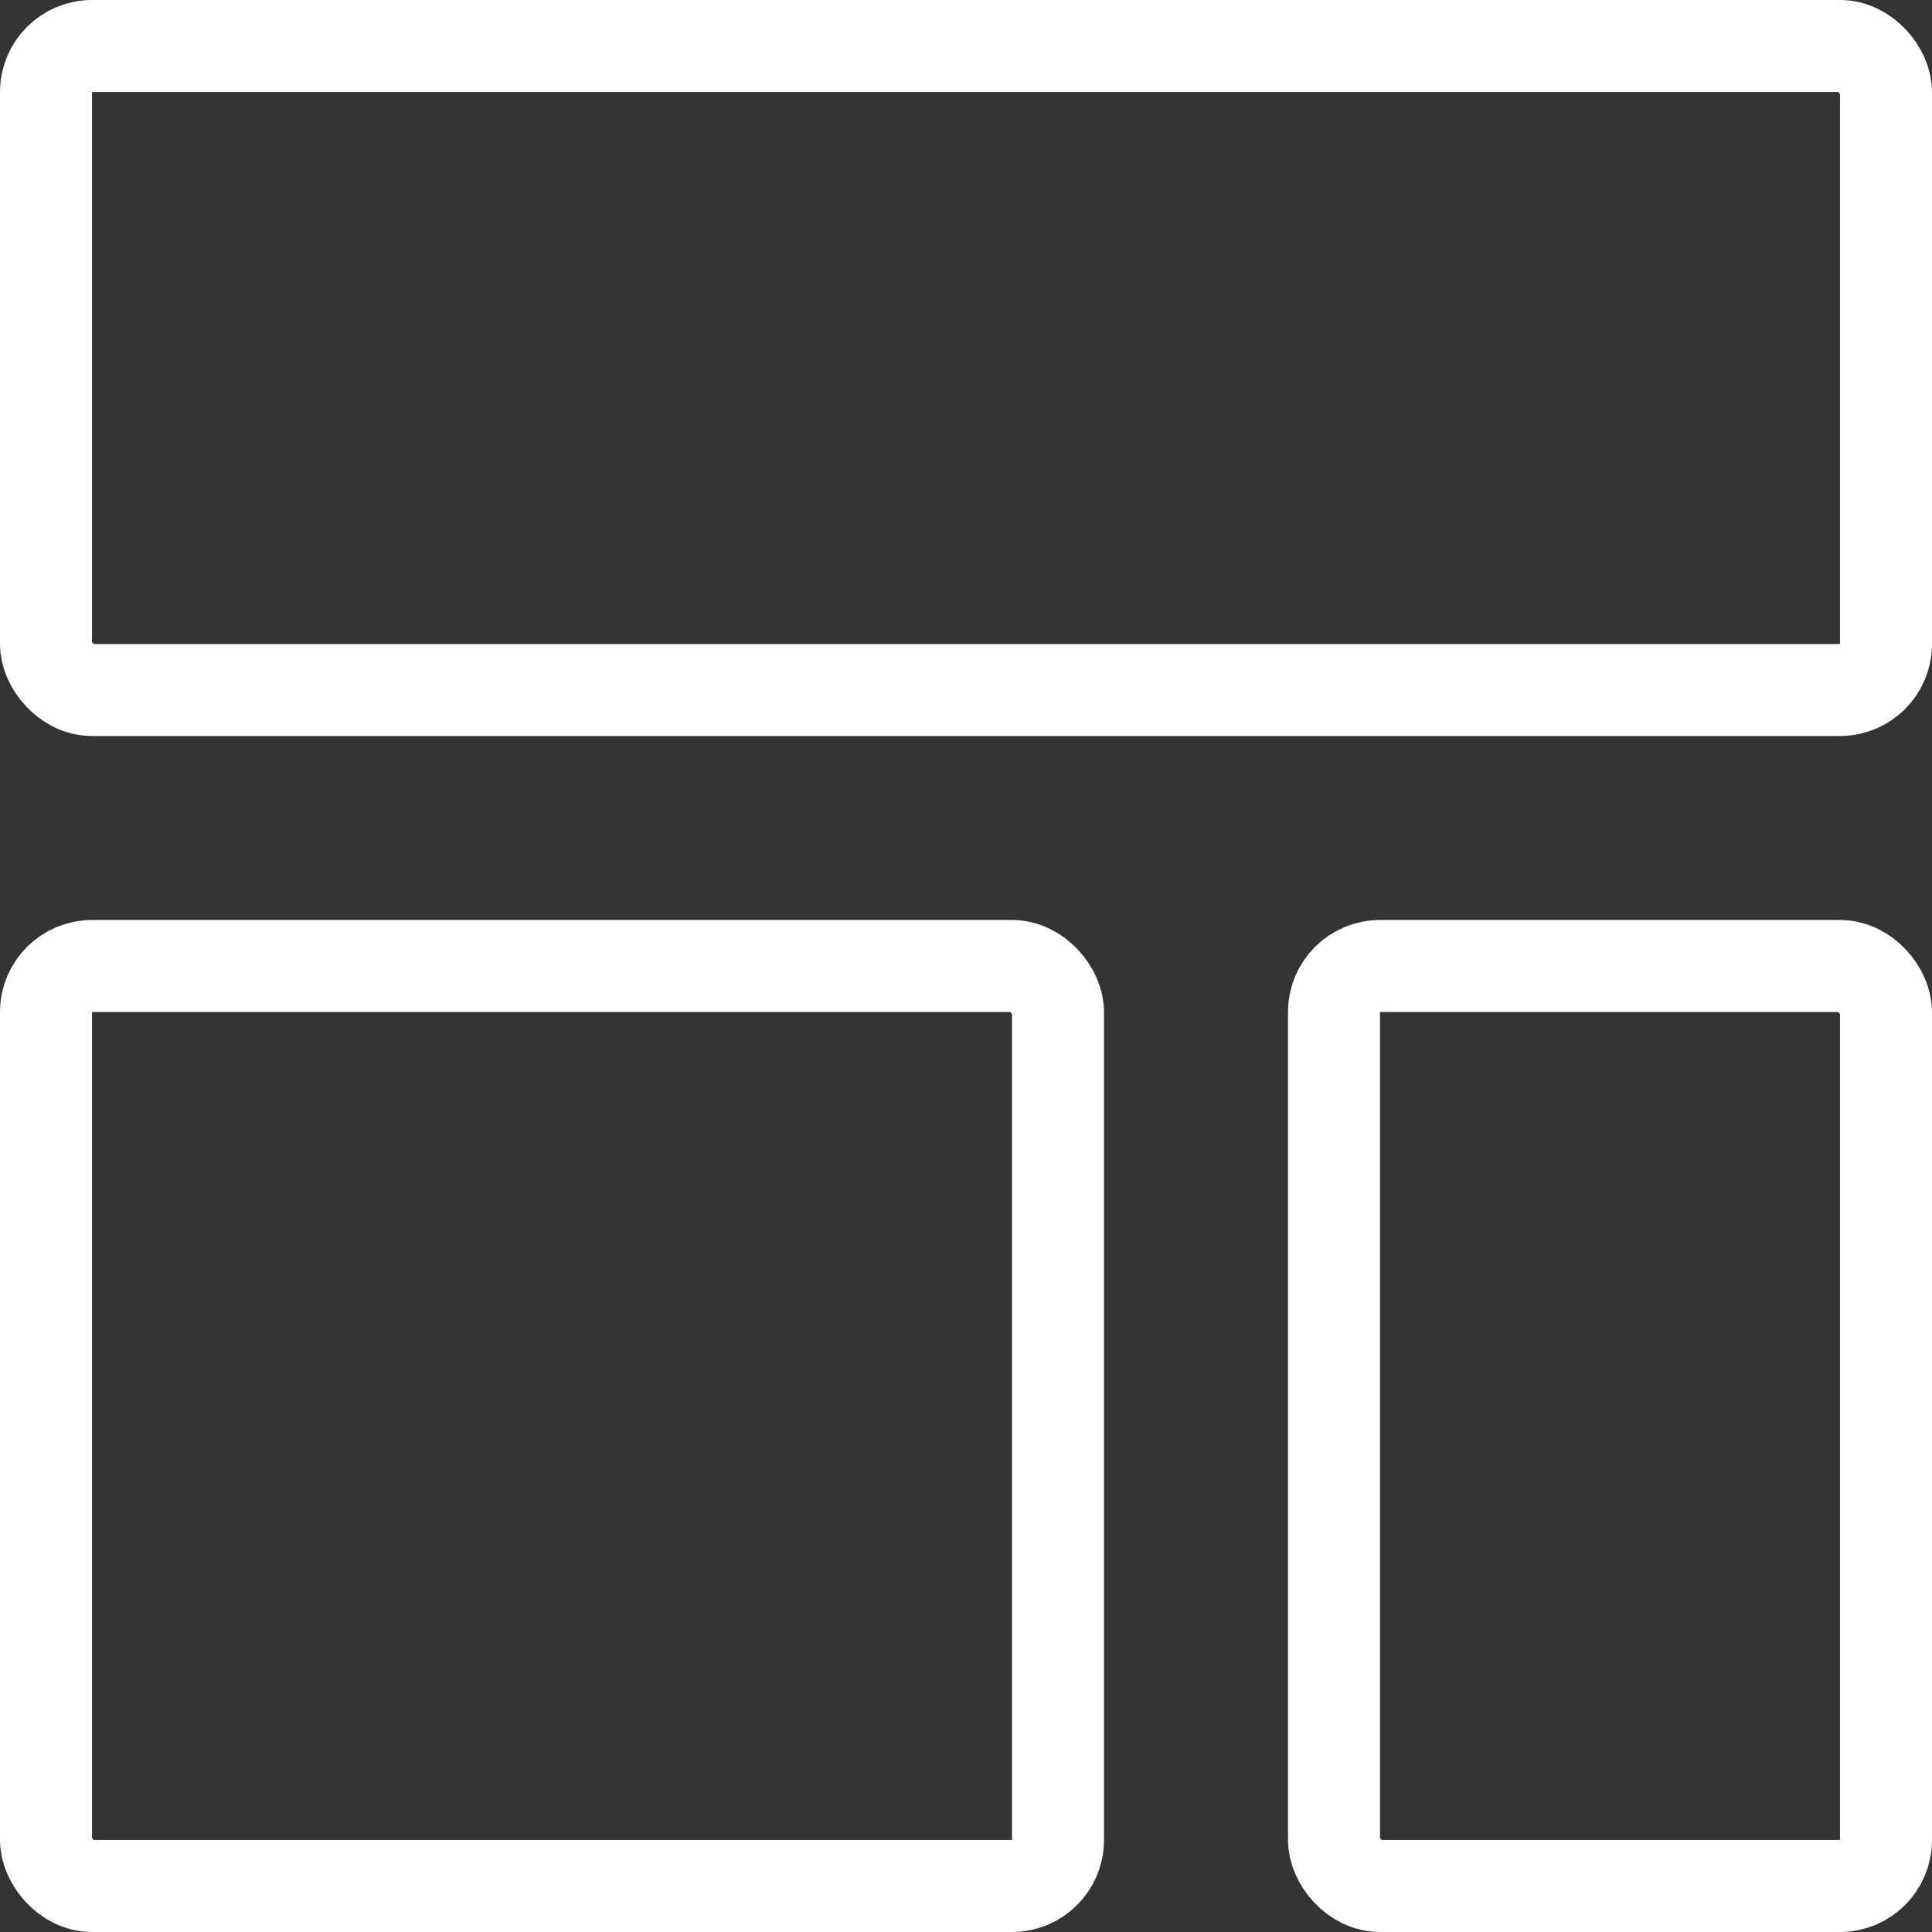 <svg xmlns="http://www.w3.org/2000/svg" width="21" height="21" viewBox="0 0 21 21">
  <rect x="0" y="0" width="21" height="21" fill="#333333" stroke="none"/>
  <g id="Group_1097" data-name="Group 1097" transform="translate(-9 -117)">
    <g id="Rectangle_552" data-name="Rectangle 552" transform="translate(9 127)" fill="none" stroke="#fff" stroke-width="1">
      <rect width="12" height="11" rx="1" stroke="none"/>
      <rect x="0.5" y="0.5" width="11" height="10" rx="0.5" fill="none"/>
    </g>
    <g id="Rectangle_554" data-name="Rectangle 554" transform="translate(23 127)" fill="none" stroke="#fff" stroke-width="1">
      <rect width="7" height="11" rx="1" stroke="none"/>
      <rect x="0.5" y="0.5" width="6" height="10" rx="0.5" fill="none"/>
    </g>
    <g id="Rectangle_553" data-name="Rectangle 553" transform="translate(9 117)" fill="none" stroke="#fff" stroke-width="1">
      <rect width="21" height="8" rx="1" stroke="none"/>
      <rect x="0.5" y="0.5" width="20" height="7" rx="0.5" fill="none"/>
    </g>
  </g>
</svg>
